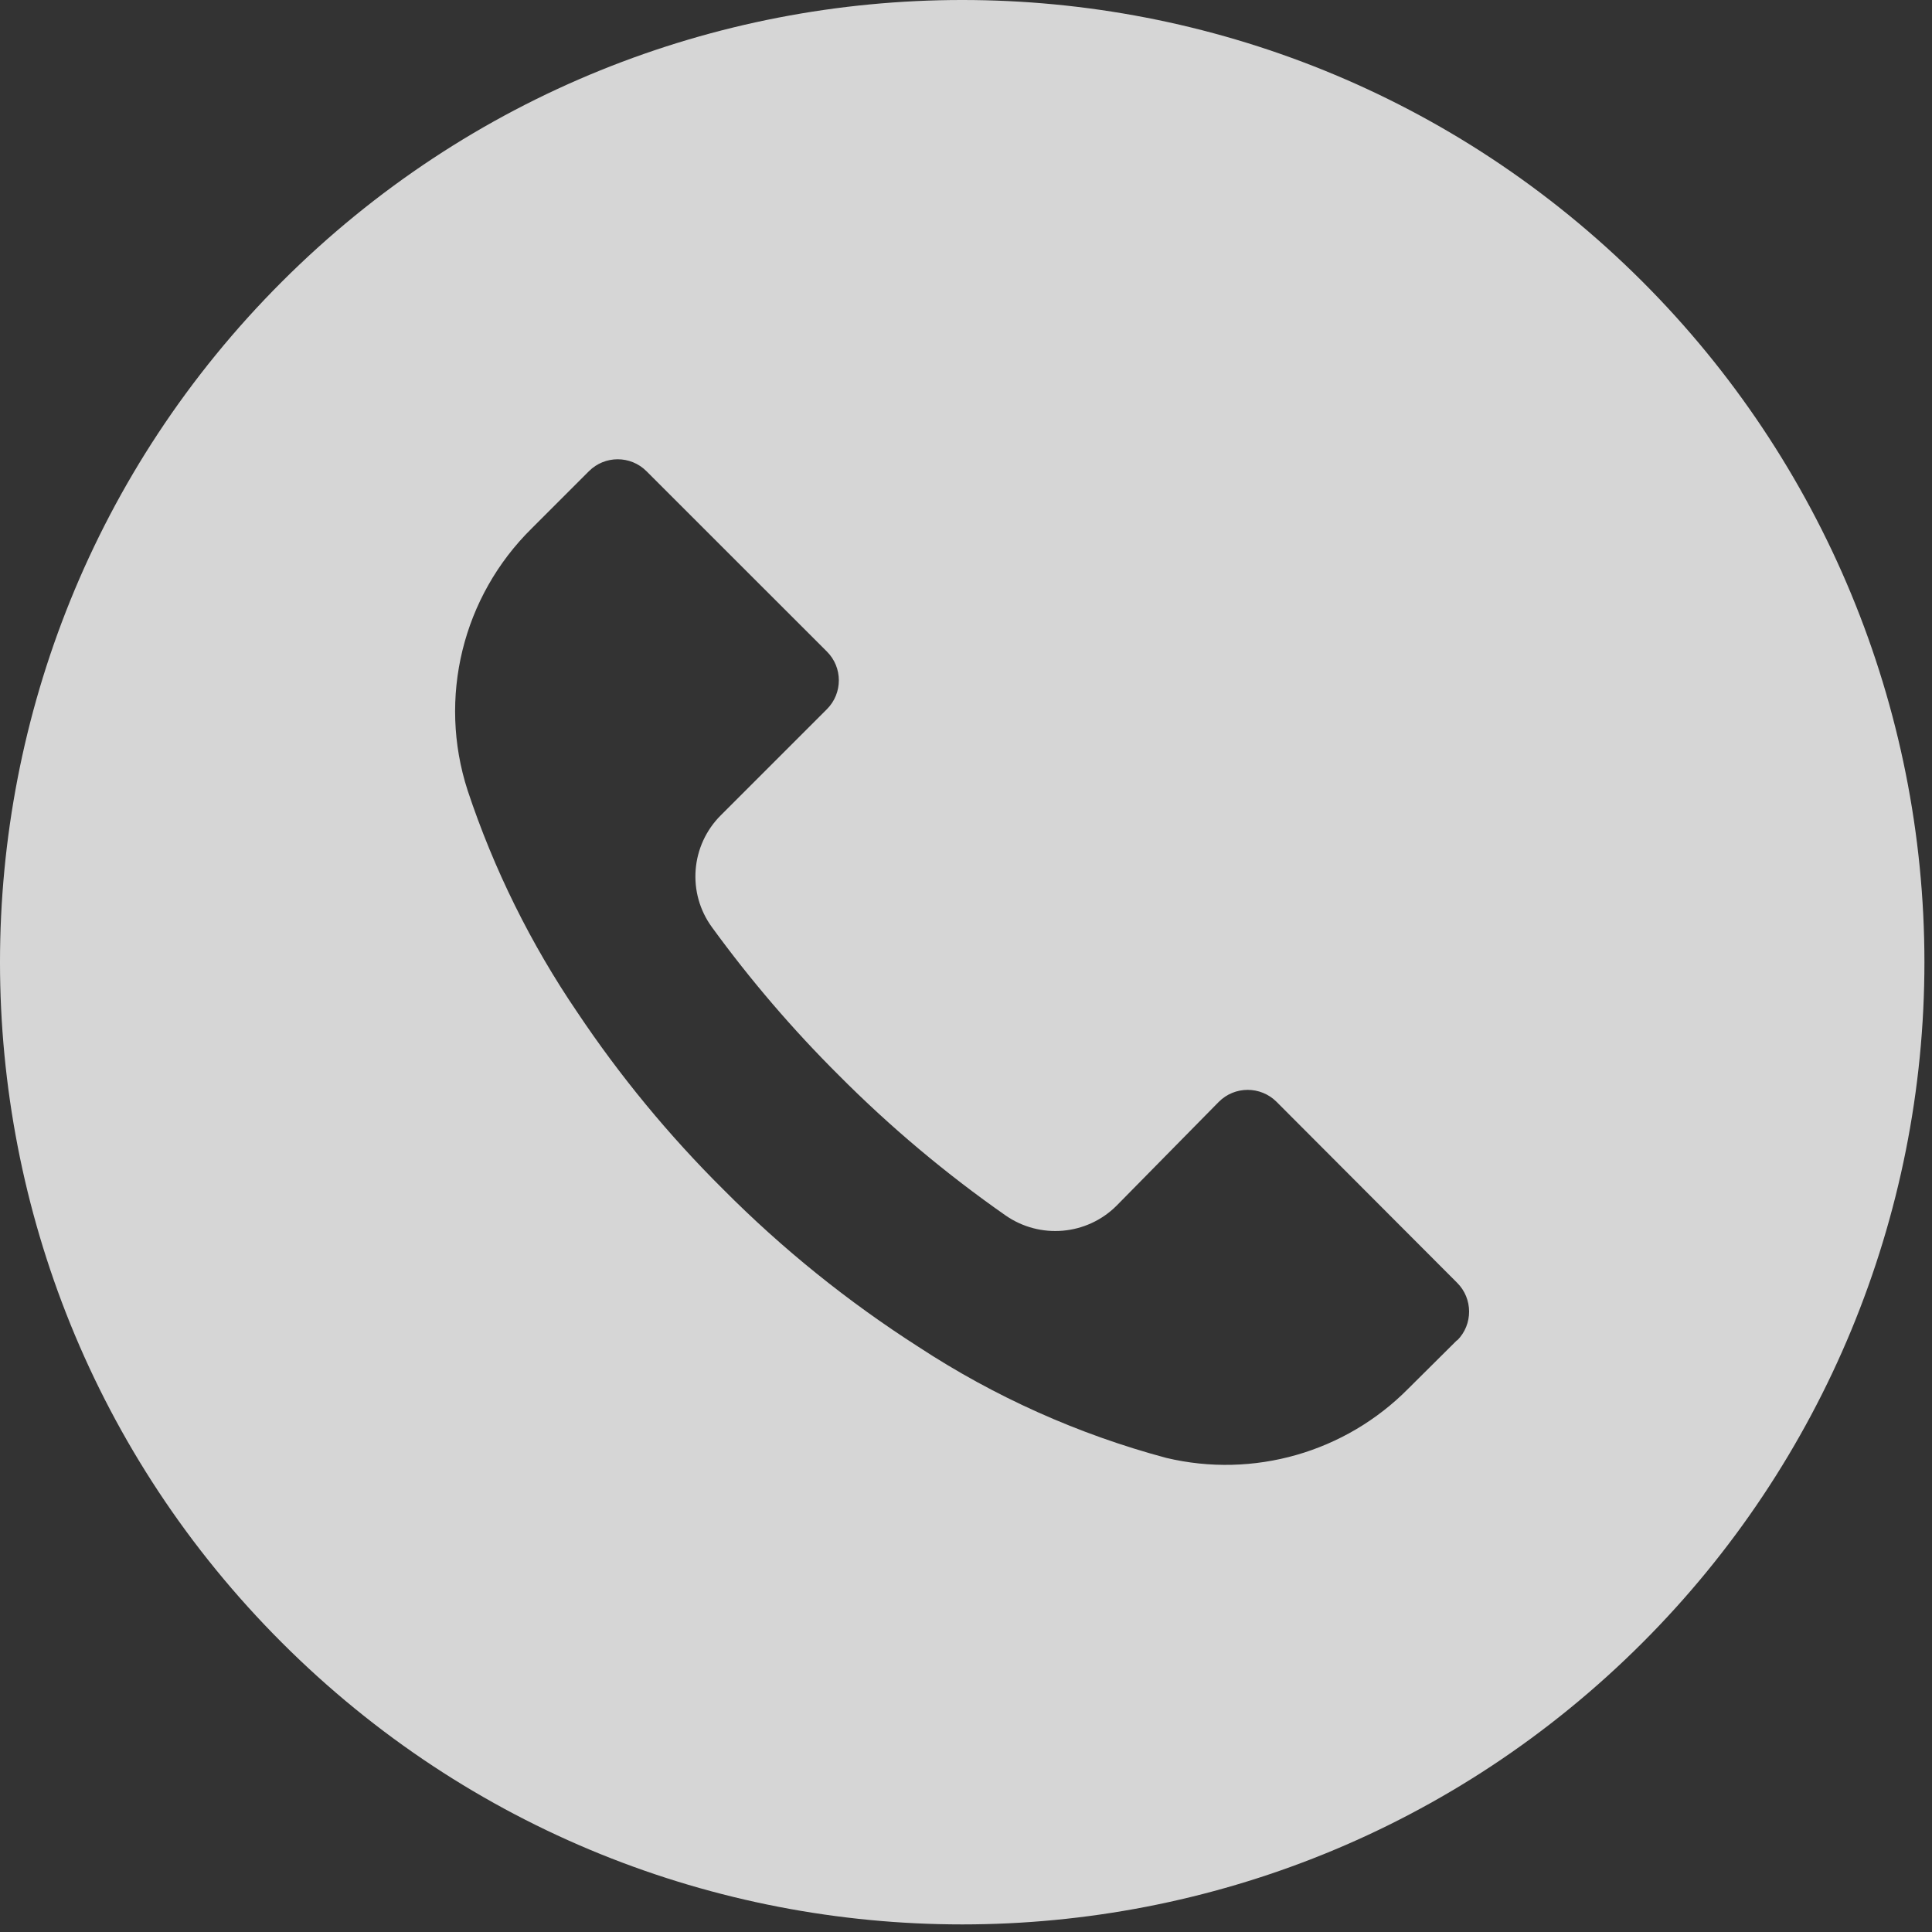 <svg width="25" height="25" viewBox="0 0 25 25" fill="none" xmlns="http://www.w3.org/2000/svg">
<rect x="0" y="0" width="25" height="25" fill="#333333" stroke="none"/>
<path opacity="0.8" d="M21.254 3.645C16.391 -1.216 8.507 -1.215 3.645 3.648C-1.216 8.511 -1.215 16.395 3.648 21.256C8.511 26.118 16.395 26.117 21.256 21.254C23.591 18.918 24.903 15.751 24.902 12.448C24.901 9.146 23.589 5.98 21.254 3.645ZM18.857 17.344L18.855 17.346V17.341L18.224 17.968C17.408 18.794 16.22 19.134 15.091 18.865C13.953 18.56 12.871 18.075 11.886 17.429C10.972 16.844 10.124 16.161 9.359 15.391C8.655 14.692 8.022 13.924 7.471 13.1C6.867 12.213 6.389 11.246 6.051 10.228C5.663 9.032 5.985 7.719 6.881 6.837L7.62 6.098C7.825 5.892 8.159 5.891 8.365 6.097L10.7 8.431C10.906 8.636 10.906 8.97 10.701 9.176L9.33 10.547C8.937 10.936 8.887 11.554 9.214 12C9.709 12.68 10.257 13.32 10.853 13.913C11.517 14.581 12.24 15.188 13.011 15.727C13.457 16.038 14.062 15.986 14.447 15.603L15.771 14.258C15.976 14.052 16.31 14.051 16.517 14.256L18.855 16.599C19.061 16.804 19.062 17.138 18.857 17.344Z" fill="white"/>
</svg>

